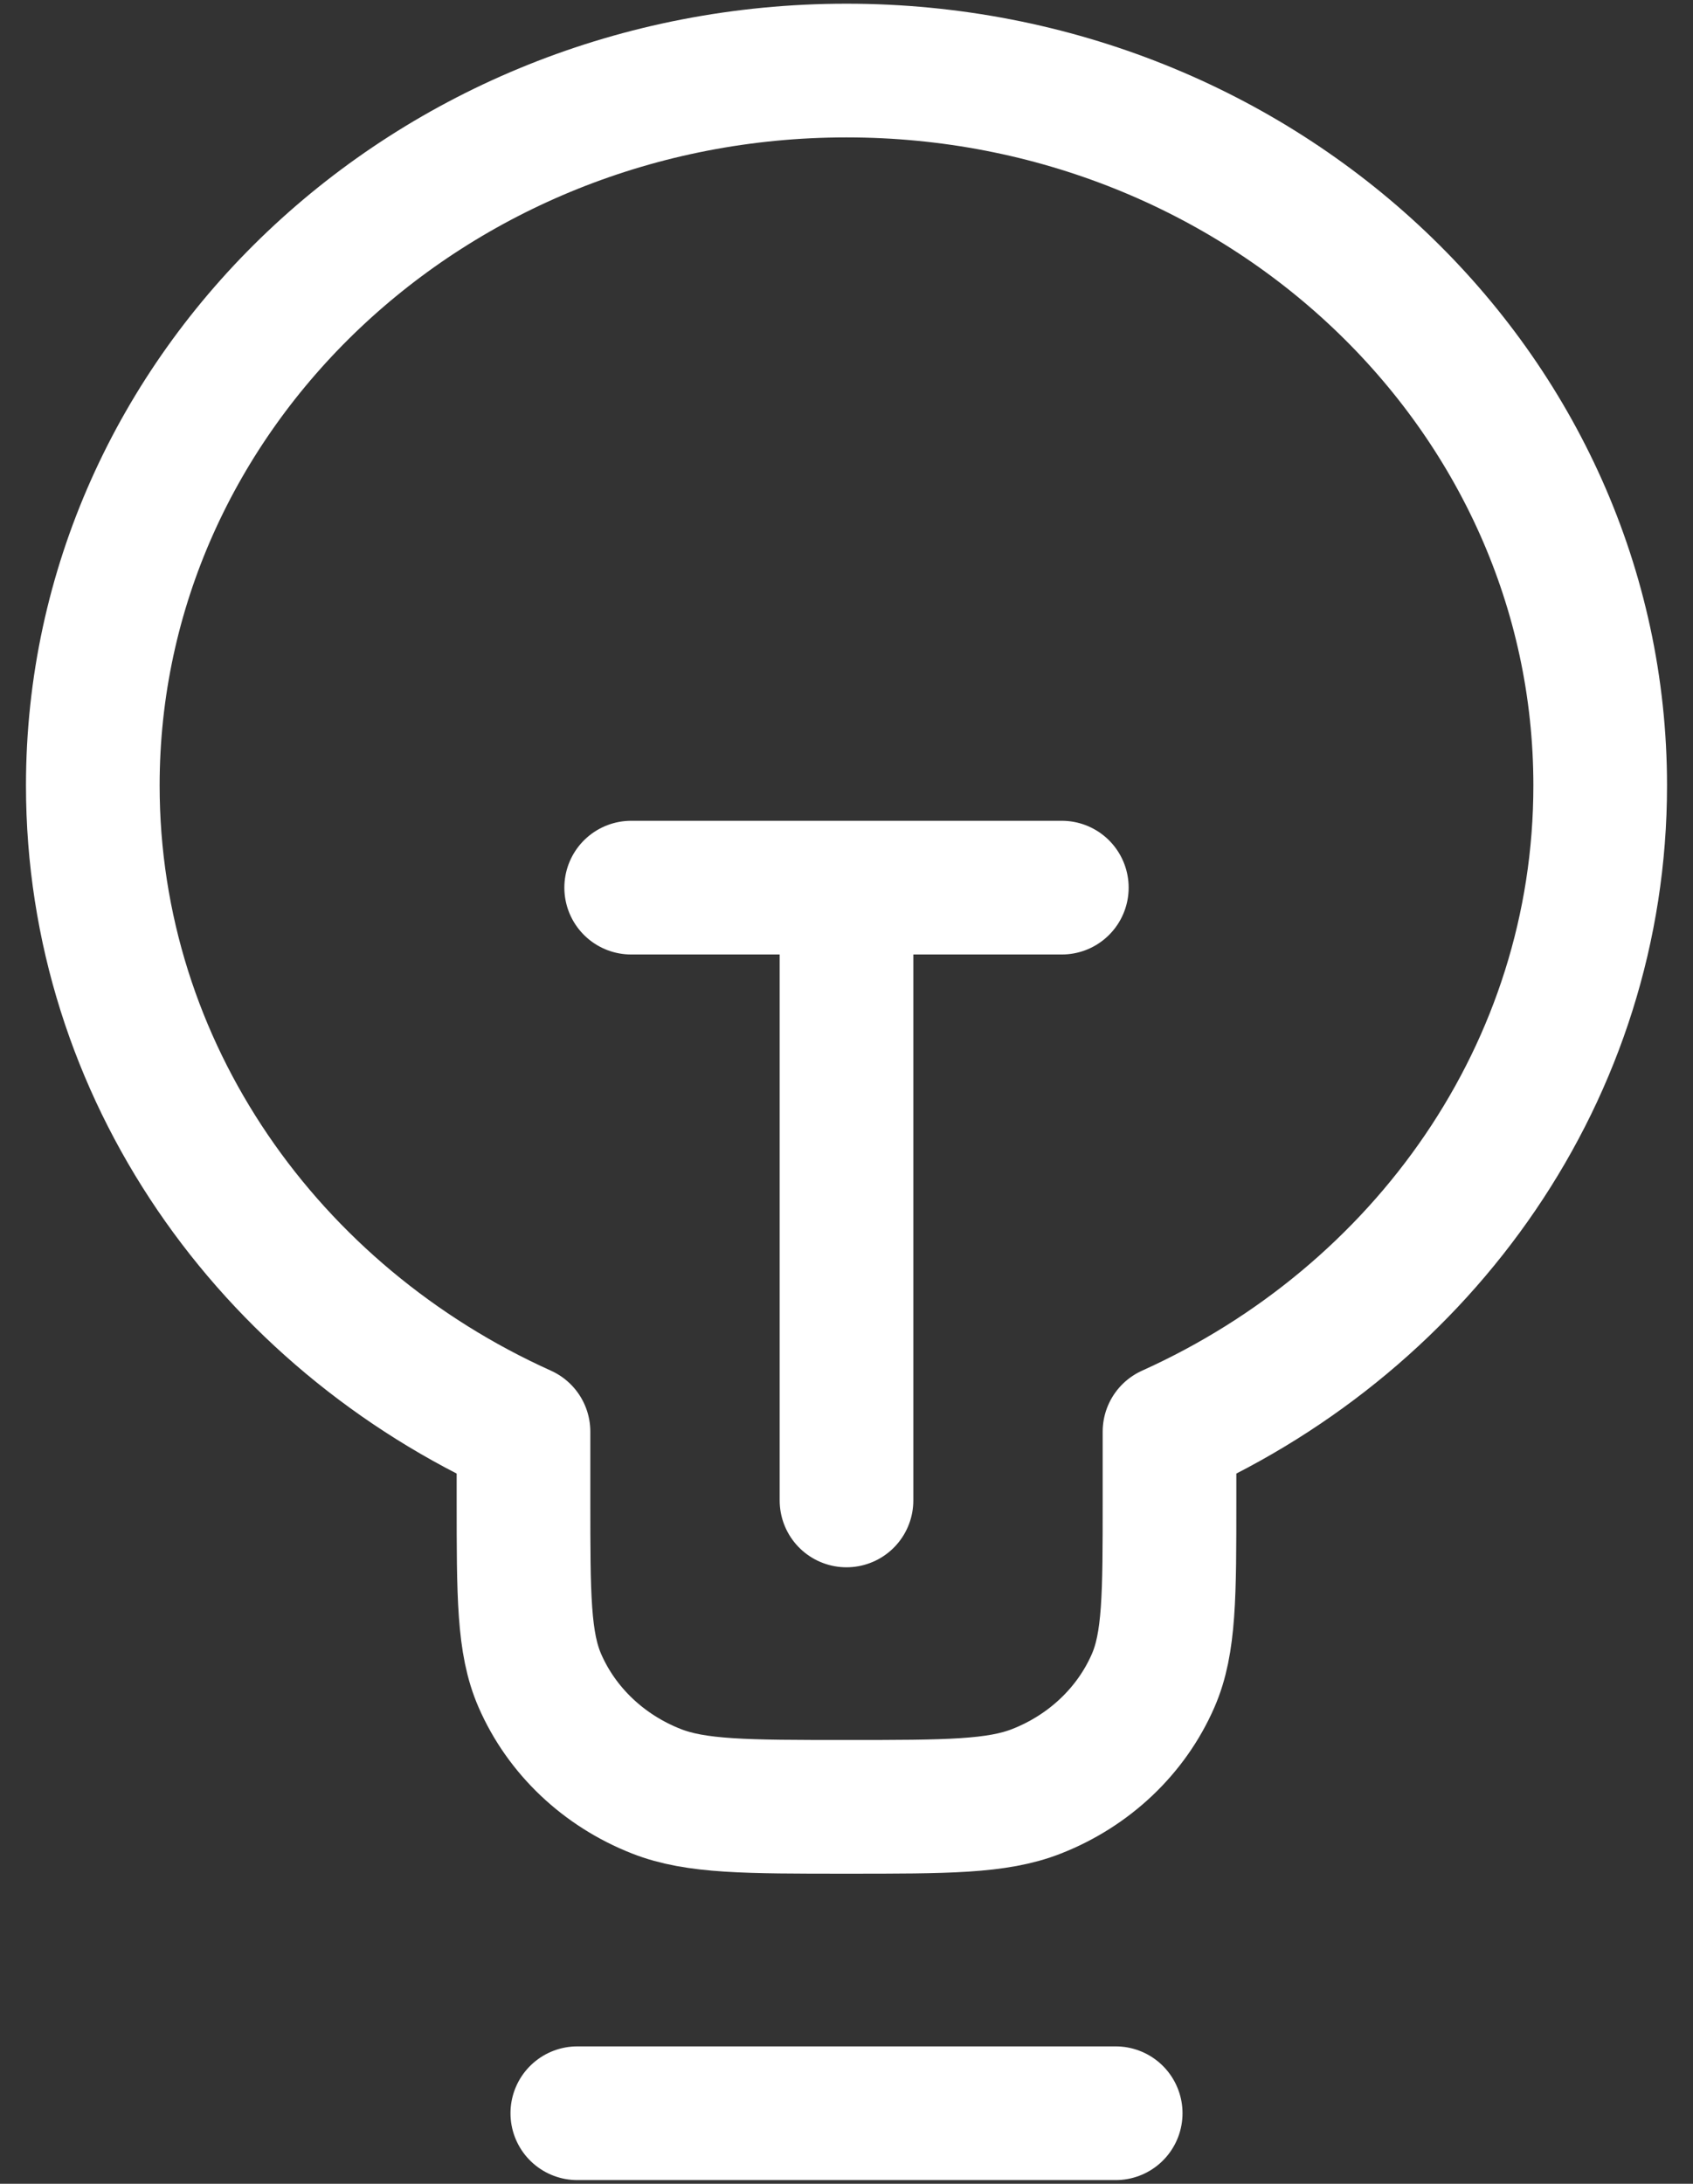 <svg width="38" height="49" viewBox="0 0 38 49" fill="none" xmlns="http://www.w3.org/2000/svg">
<rect x="0" y="0" width="38" height="49" fill="#333333" stroke="none"/>
<path d="M12.958 47.417H25.042M14.167 19.917H23.833M19 19.917L19 33.667M26.25 32.123C31.965 29.548 35.917 24.024 35.917 17.625C35.917 8.765 28.343 1.583 19 1.583C9.657 1.583 2.083 8.765 2.083 17.625C2.083 24.024 6.035 29.548 11.75 32.123V33.667C11.75 35.802 11.75 36.87 12.118 37.712C12.608 38.835 13.549 39.728 14.734 40.193C15.622 40.542 16.748 40.542 19 40.542C21.252 40.542 22.378 40.542 23.266 40.193C24.451 39.728 25.392 38.835 25.882 37.712C26.25 36.87 26.25 35.802 26.25 33.667V32.123Z" stroke="white" stroke-width="3" stroke-linecap="round" stroke-linejoin="round"/>
</svg>
